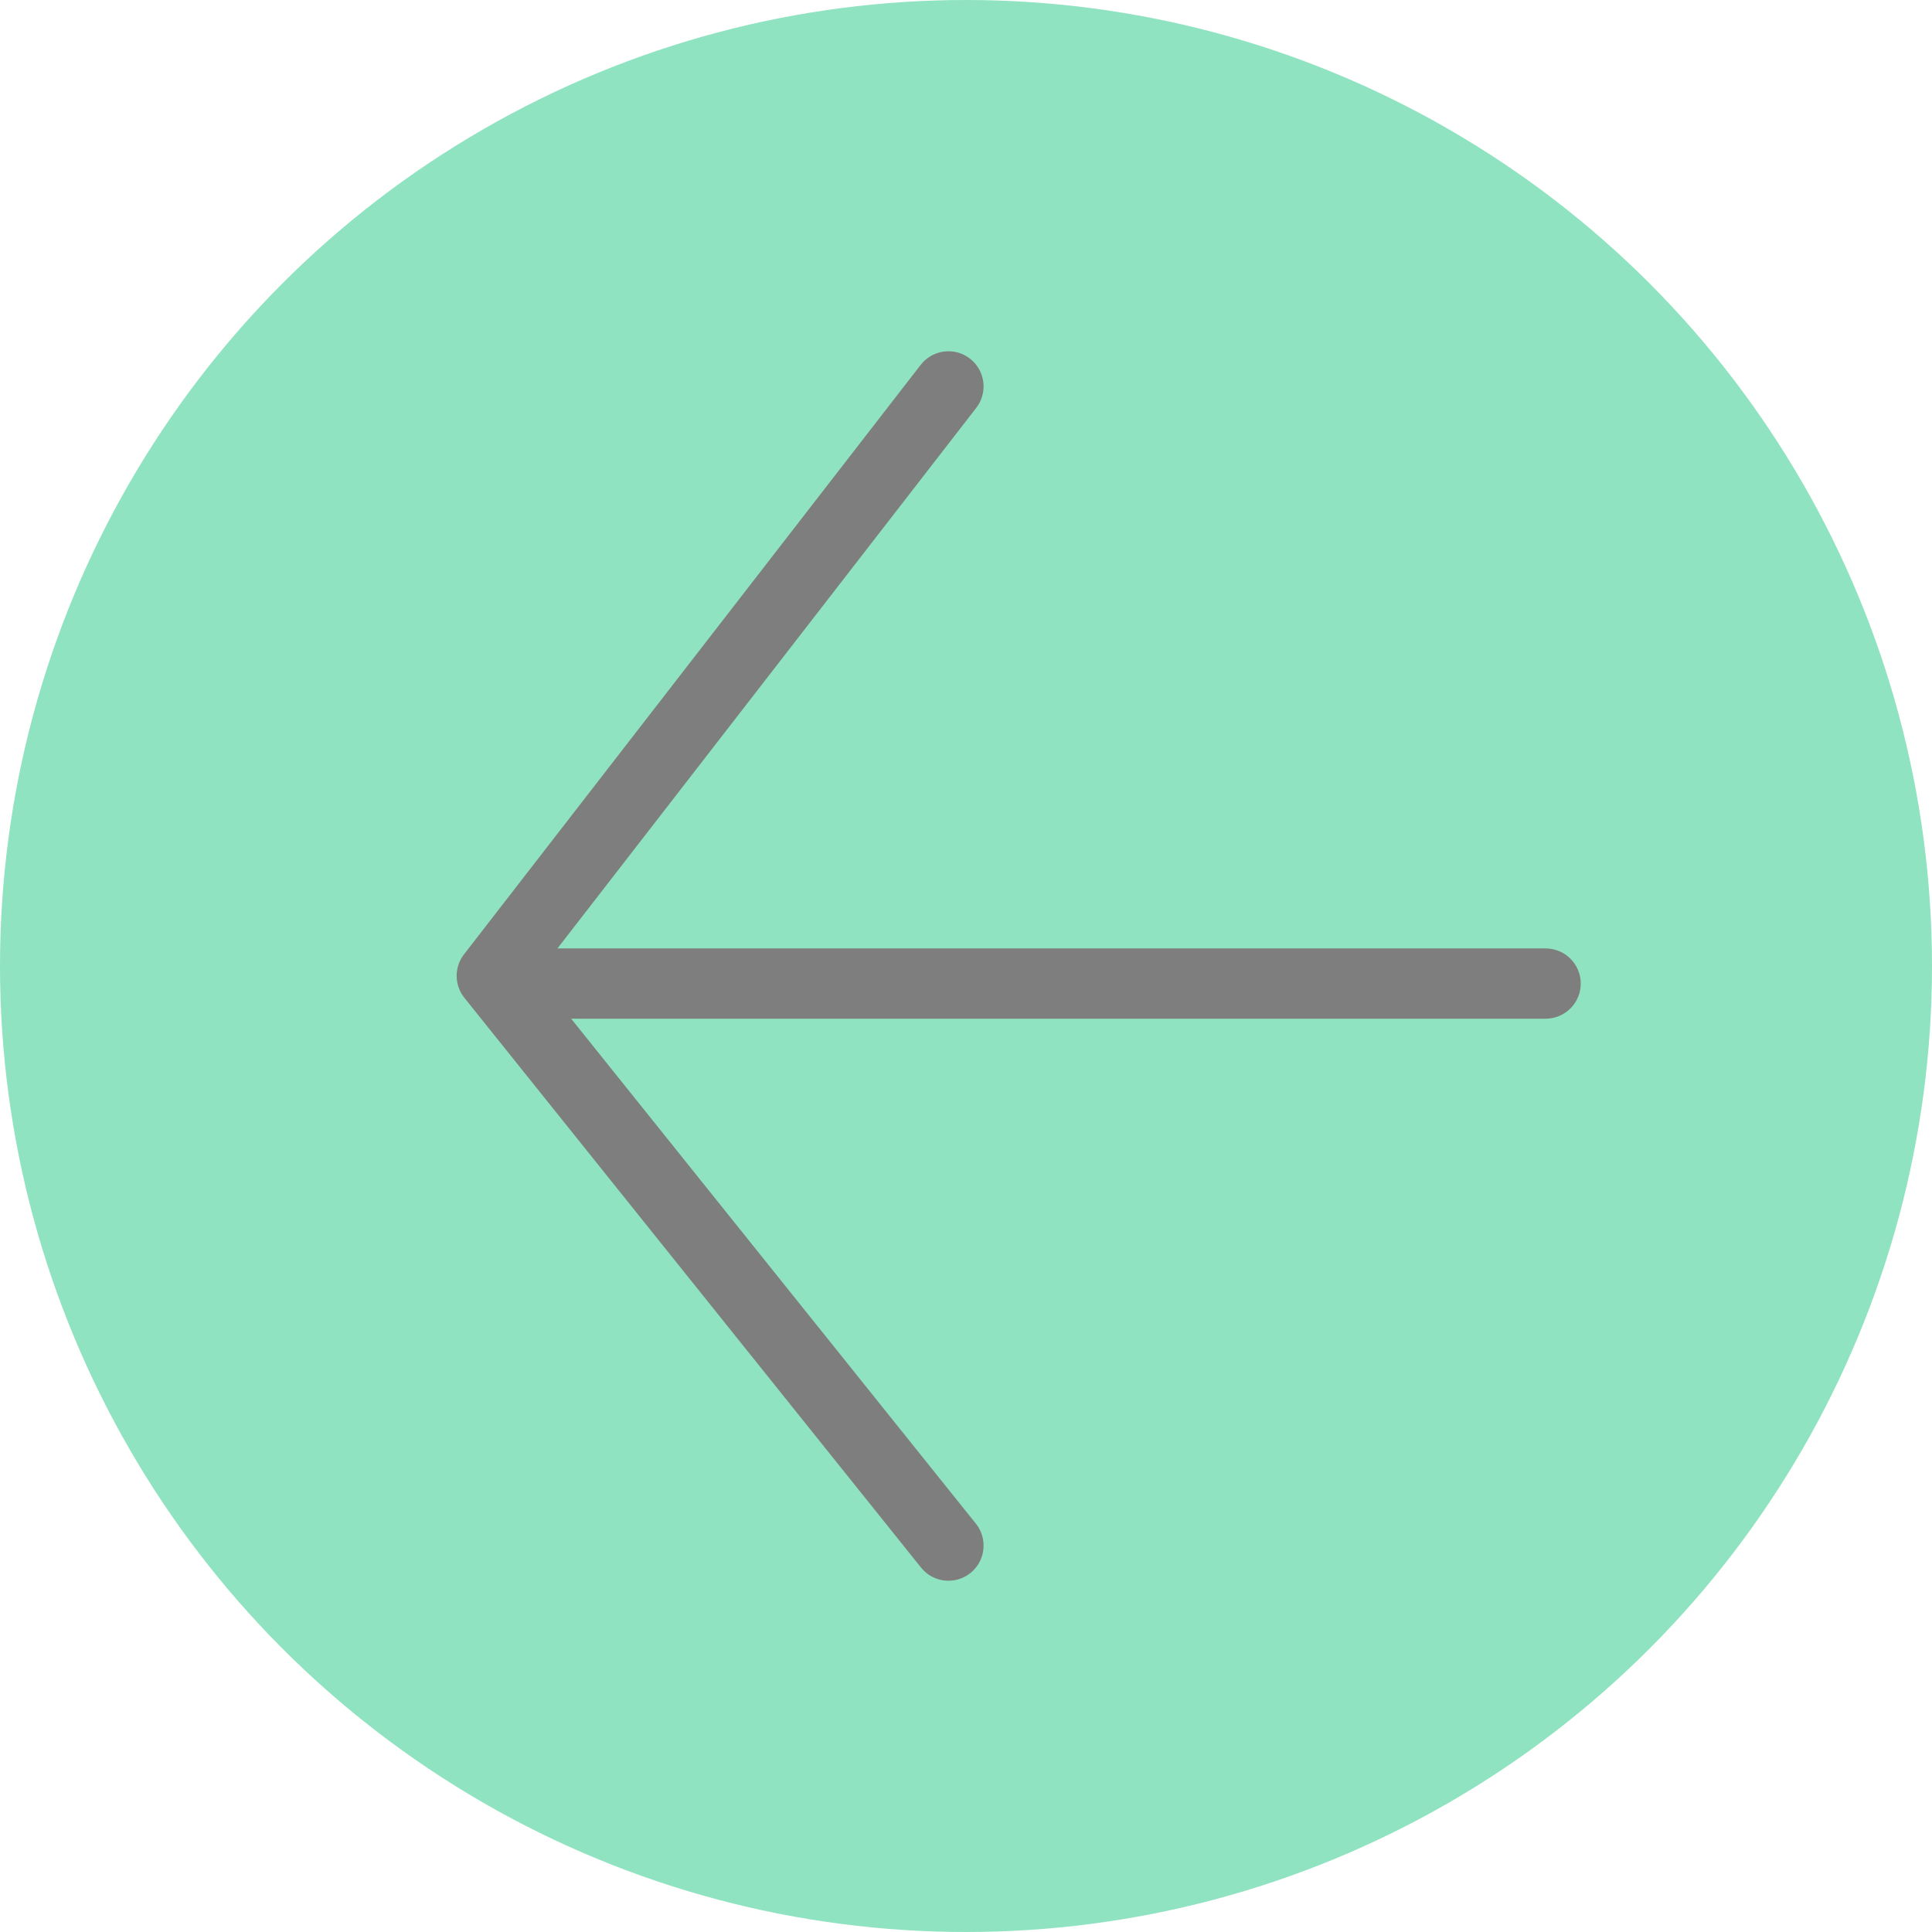 <svg width="55" height="55" viewBox="0 0 55 55" fill="none" xmlns="http://www.w3.org/2000/svg">
<circle cx="27.5" cy="27.5" r="27.5" transform="matrix(-1 0 0 1 55 0)" fill="#8FE3C1"/>
<path d="M44 28H15" stroke="#7E7E7E" stroke-width="2" stroke-linecap="round" stroke-linejoin="bevel"/>
<path d="M27 11L14 27.78L27 44" stroke="#7E7E7E" stroke-width="2" stroke-linecap="round" stroke-linejoin="round"/>
</svg>
